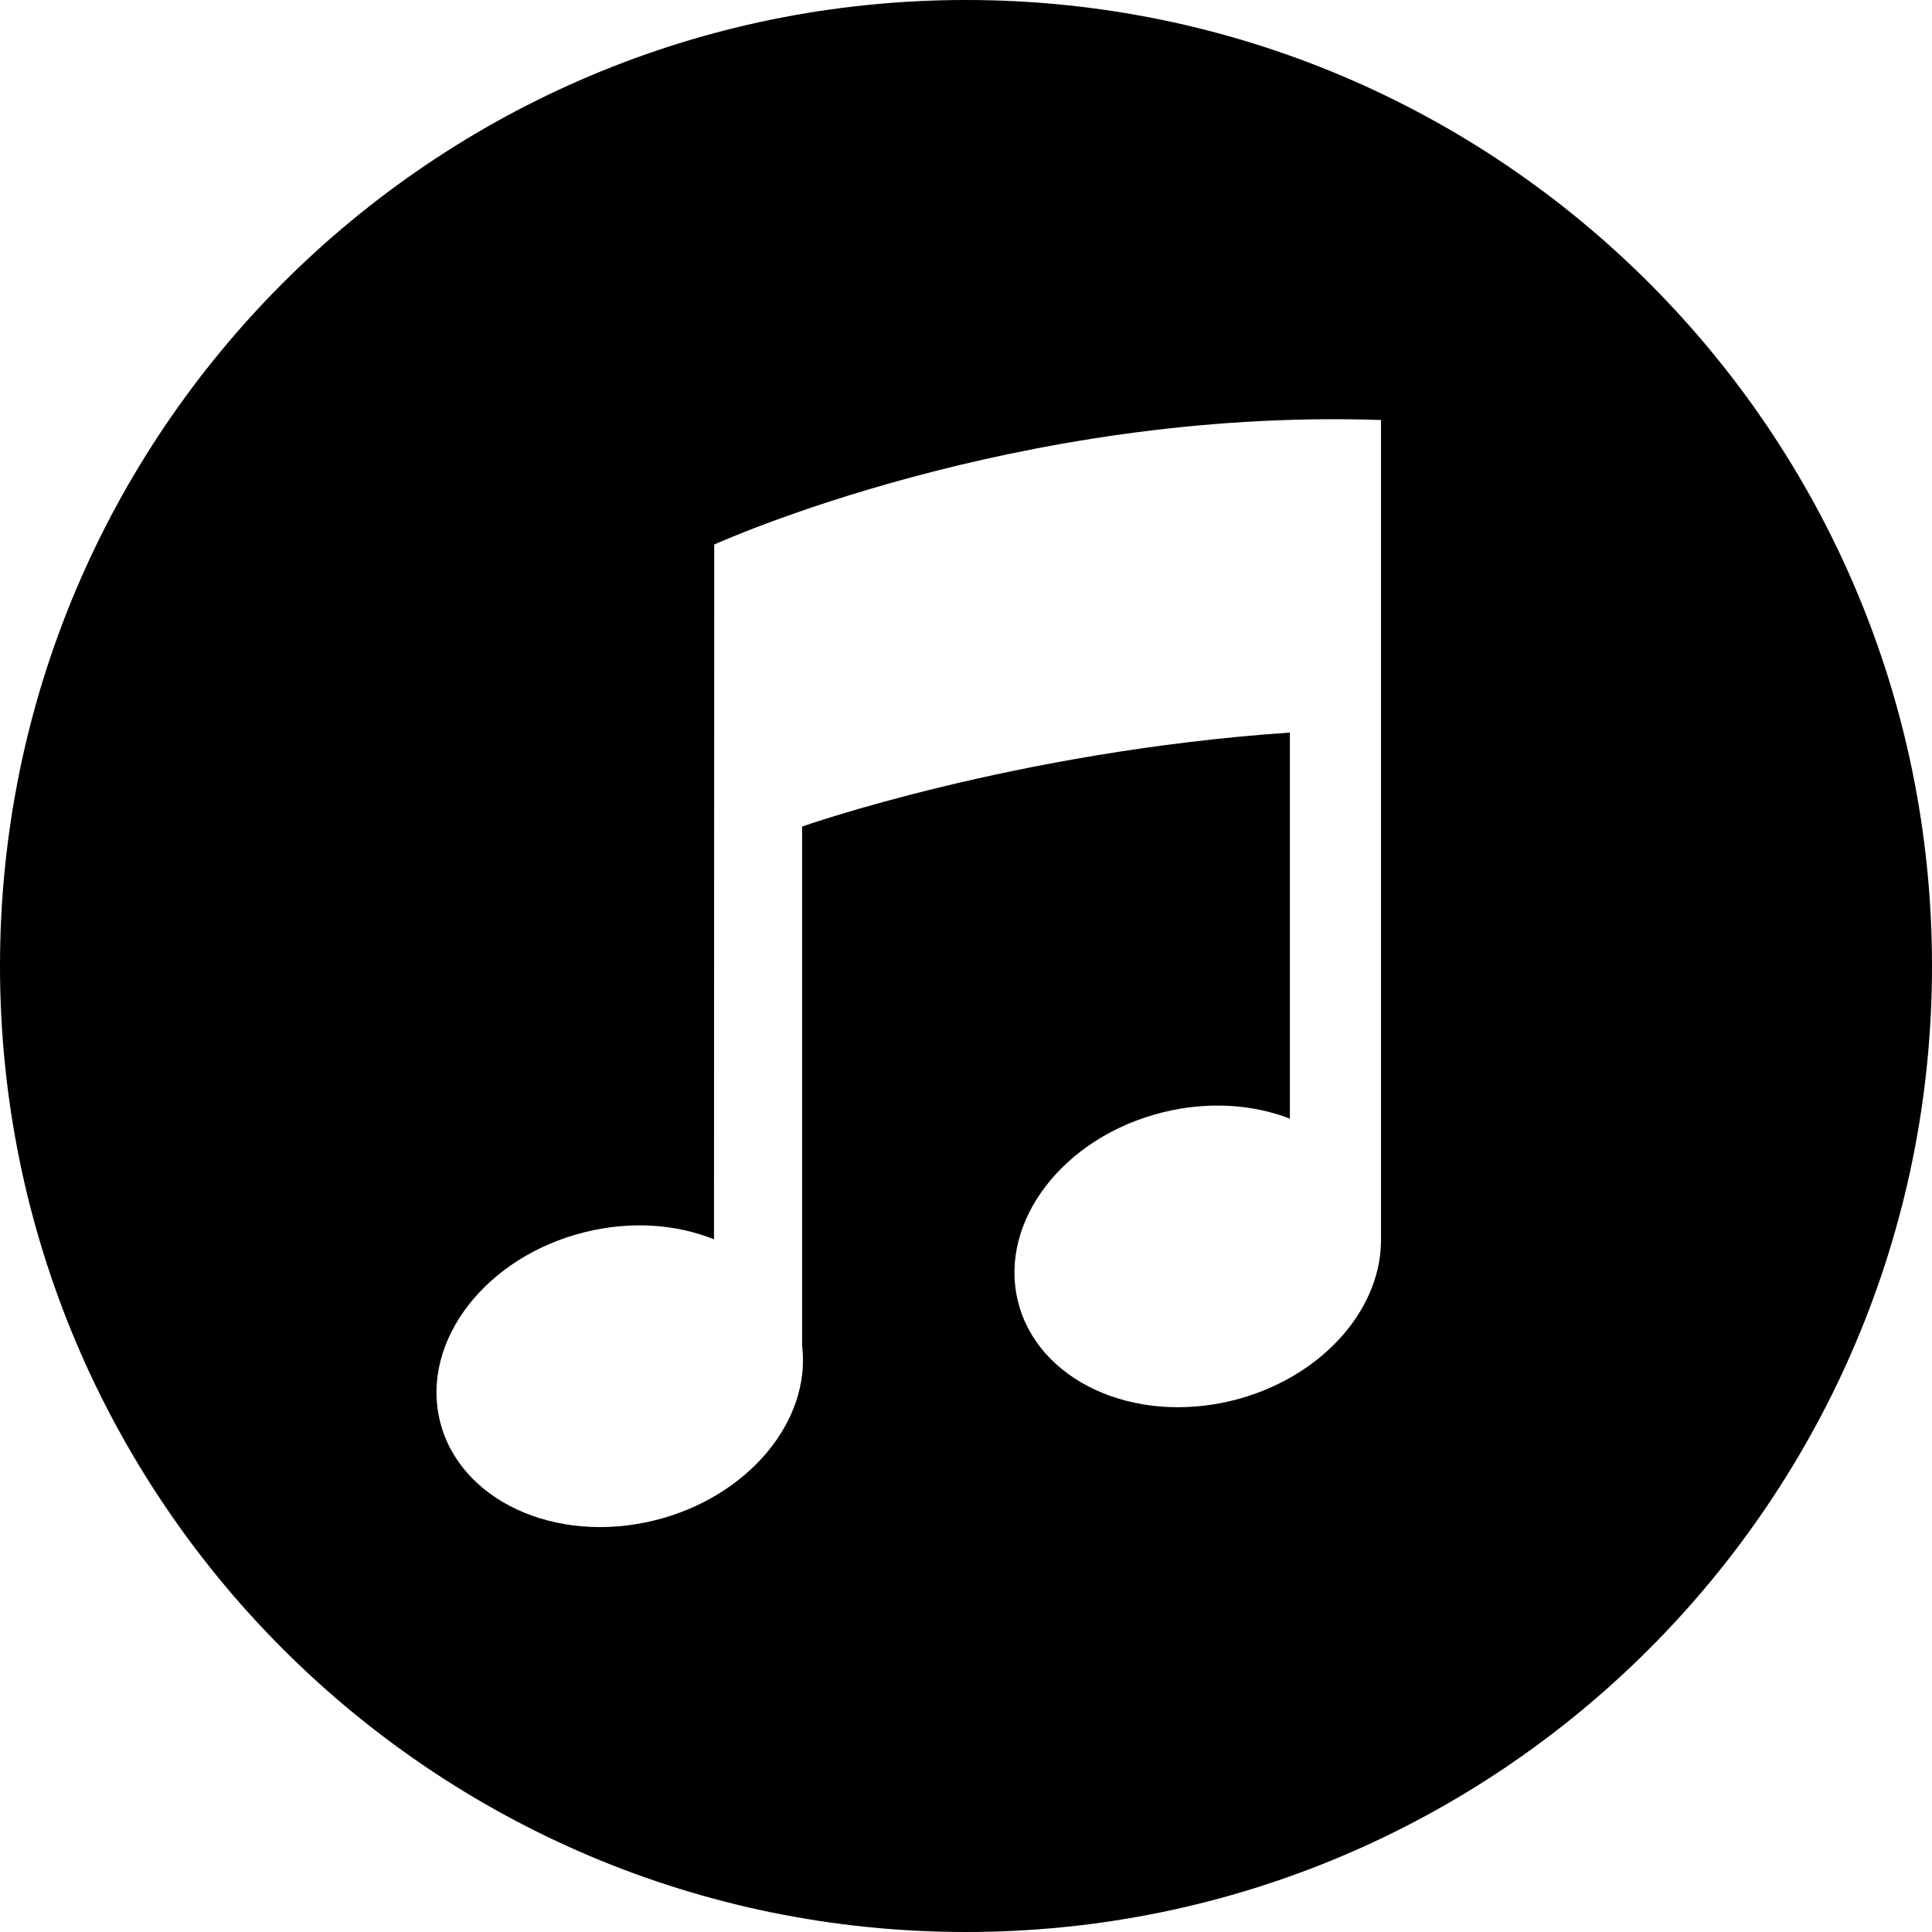 <svg xmlns="http://www.w3.org/2000/svg" xmlns:xlink="http://www.w3.org/1999/xlink" version="1.1" width="41" height="41" viewBox="0 0 41 41"><g><path d="M0,20.499C0,9.178,9.178,0,20.5,0C31.822,0,41,9.178,41,20.499C41,31.821,31.822,41,20.5,41C9.178,41,0,31.821,0,20.499ZM29.306,26.369L29.307,26.369L29.307,8.913C21.529,8.651,15.157,11.556,15.157,11.556L15.152,26.3C14.36,25.981,13.397,25.905,12.419,26.146C10.309,26.666,8.929,28.455,9.333,30.145C9.739,31.835,11.777,32.783,13.886,32.266C15.874,31.776,17.216,30.156,17.022,28.557L17.022,17.541C17.022,17.541,21.529,15.946,27.373,15.546L27.373,23.739C26.589,23.436,25.644,23.367,24.683,23.604C22.576,24.122,21.193,25.912,21.599,27.602C22.004,29.292,24.043,30.24,26.152,29.722C27.993,29.269,29.28,27.847,29.306,26.369Z" /></g></svg>